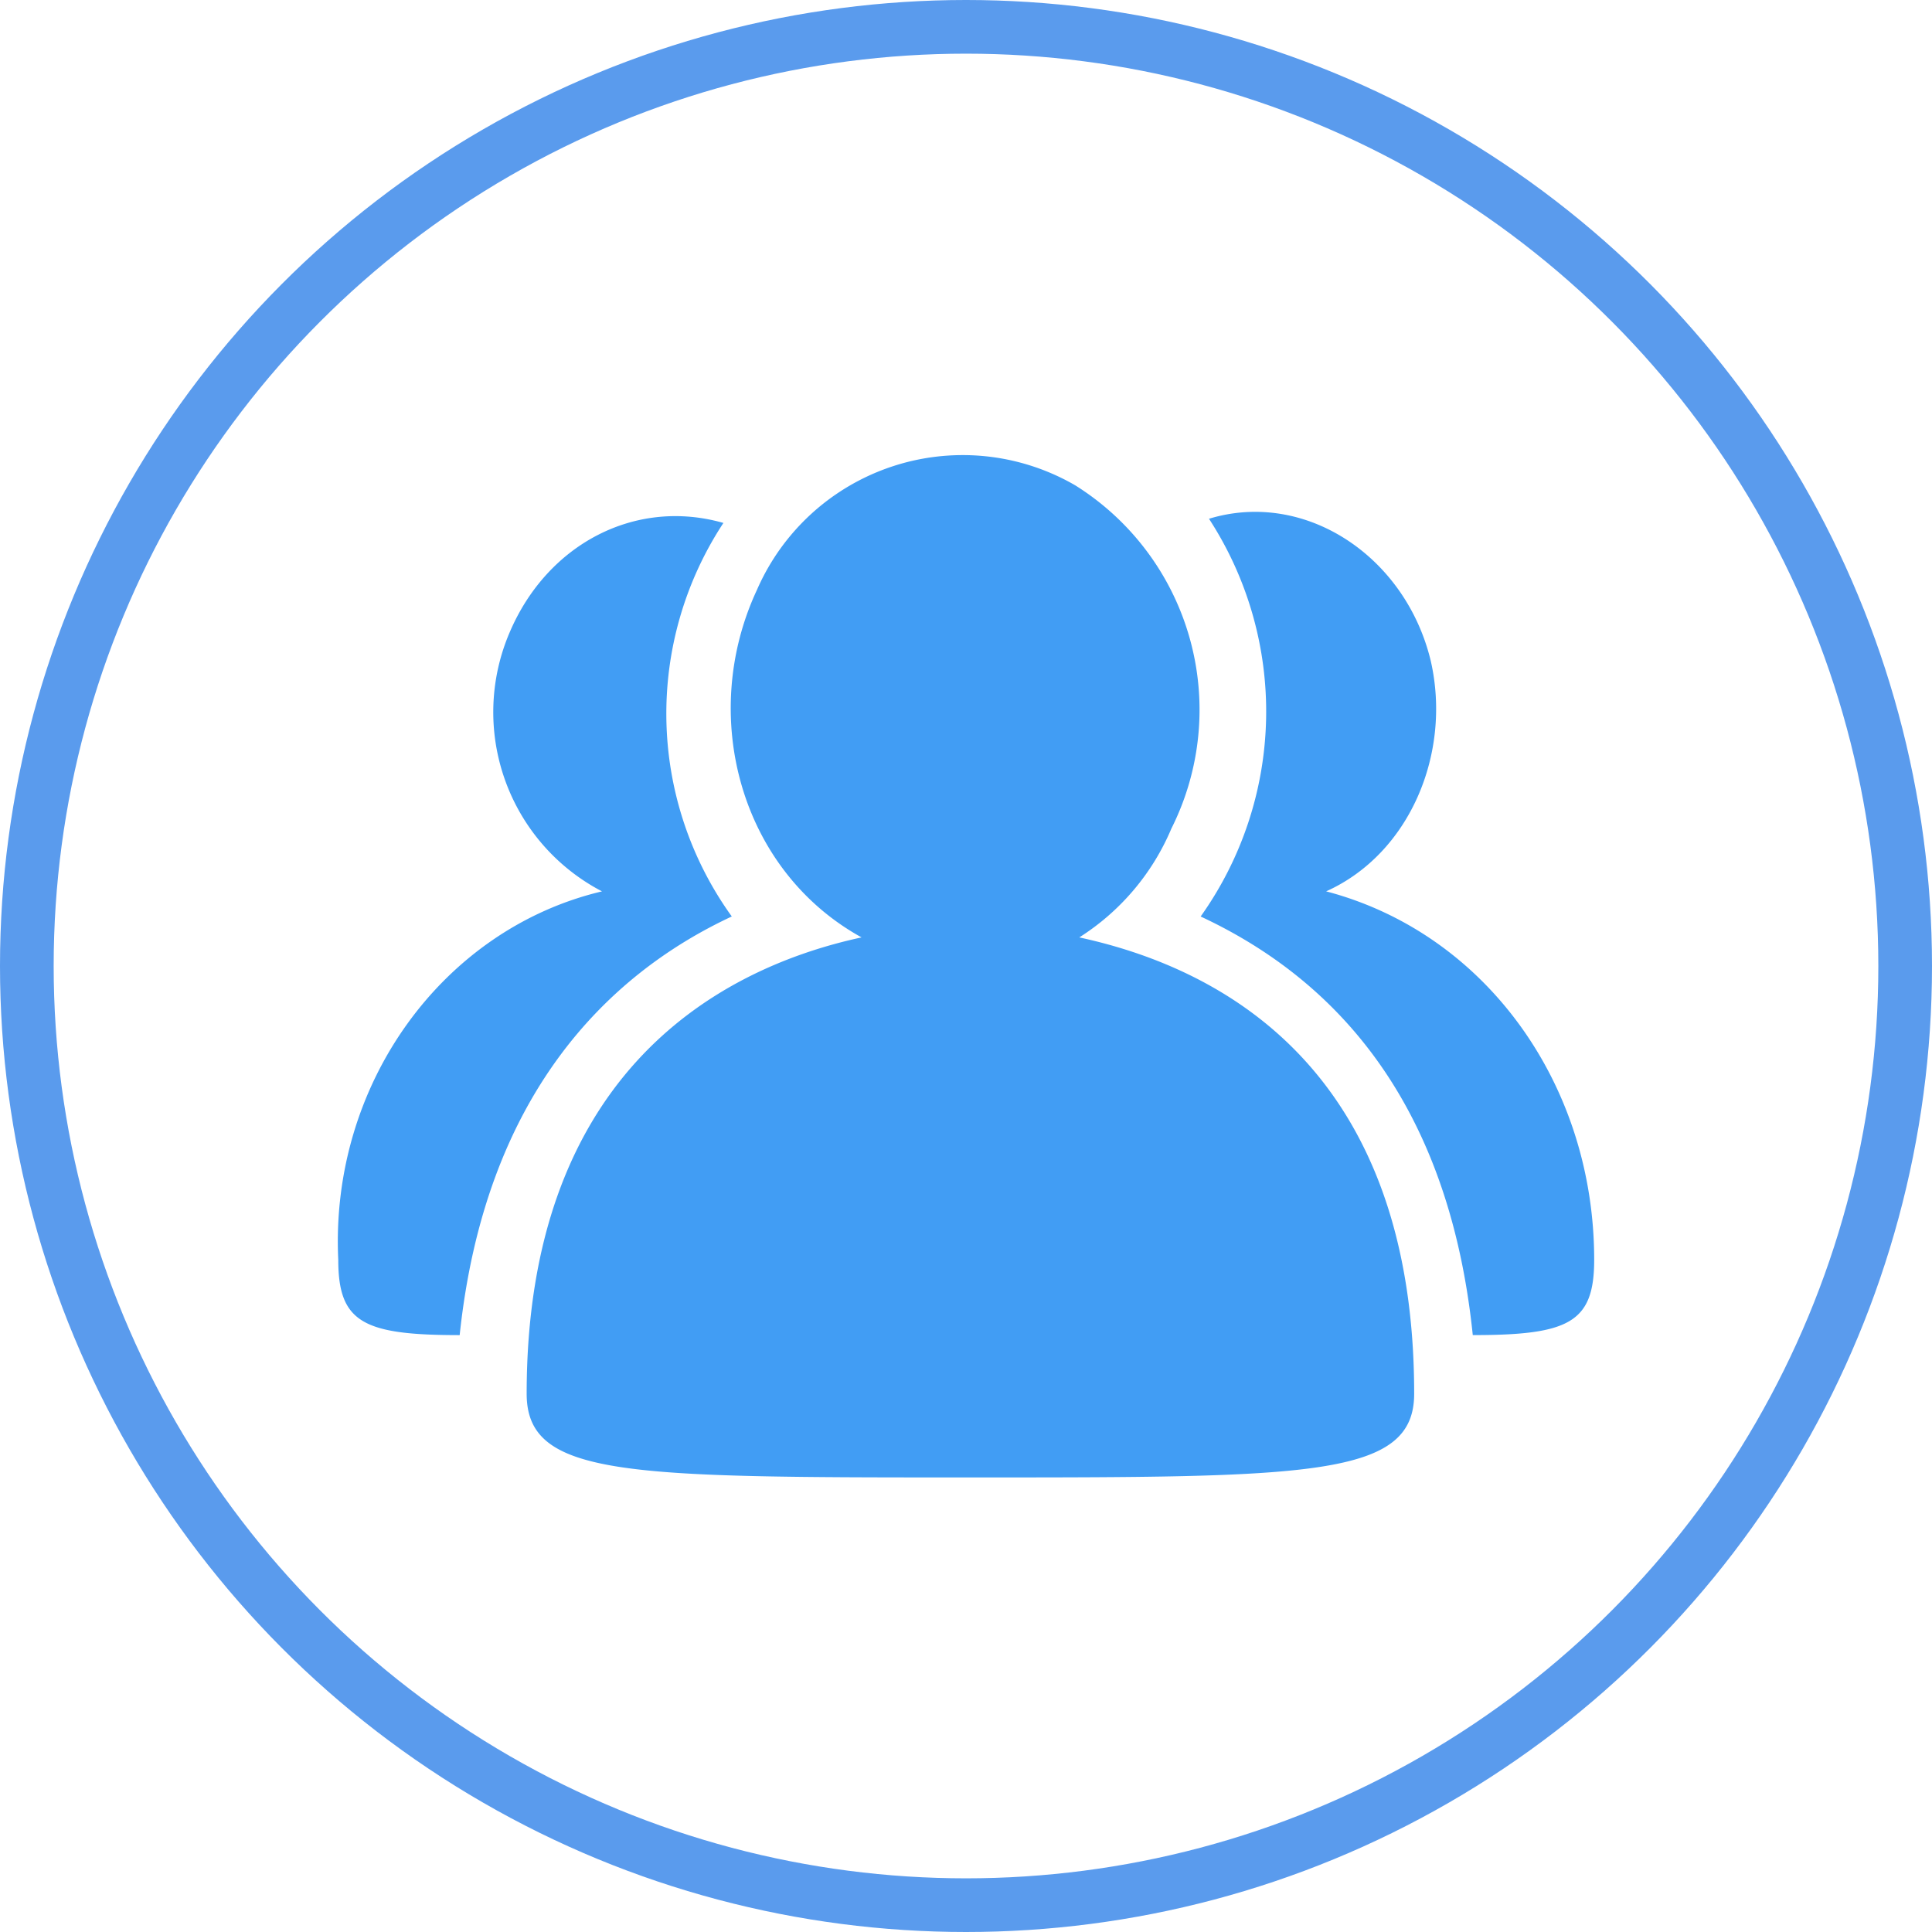 <svg xmlns="http://www.w3.org/2000/svg" width="108" height="108" viewBox="0 0 108 108">
  <g id="组_58716" data-name="组 58716" transform="translate(-72 -822)">
    <g id="椭圆_3640" data-name="椭圆 3640" transform="translate(72 822)" fill="none" stroke="#5a9bed" stroke-width="3">
      <circle cx="54" cy="54" r="54" stroke="none"/>
      <circle cx="54" cy="54" r="52.5" fill="none"/>
    </g>
    <path id="路径_97206" data-name="路径 97206" d="M70.233,139.443c0,3.51-1.4,4.212-6.787,4.212-1.4-13.573-8.191-20.126-15.212-23.4A19.756,19.756,0,0,0,48.7,98.021c5.383-1.638,11,2.106,12.4,7.957,1.17,5.149-1.17,10.765-5.851,12.871C64.149,121.189,70.233,129.614,70.233,139.443Zm-28.785-18.02c8.659,1.872,18.722,7.957,18.722,25.509,0,4.68-5.851,4.68-24.806,4.68-19.19,0-24.806,0-24.806-4.68,0-17.318,10.063-23.636,18.722-25.509-6.787-3.744-9.127-12.4-5.85-19.424a12.548,12.548,0,0,1,17.786-5.851,14.8,14.8,0,0,1,5.383,19.19,13.339,13.339,0,0,1-5.148,6.085Zm-19.424-1.17C15,123.53,8.217,130.316,6.813,143.656c-5.382,0-6.787-.7-6.787-4.212-.468-9.829,5.851-18.488,14.743-20.594A11.3,11.3,0,0,1,9.621,104.34c2.106-4.914,7.021-7.489,11.935-6.085A19.4,19.4,0,0,0,22.024,120.253Z" transform="translate(90.883 752.978)" fill="#419df4"/>
  </g>
</svg>
